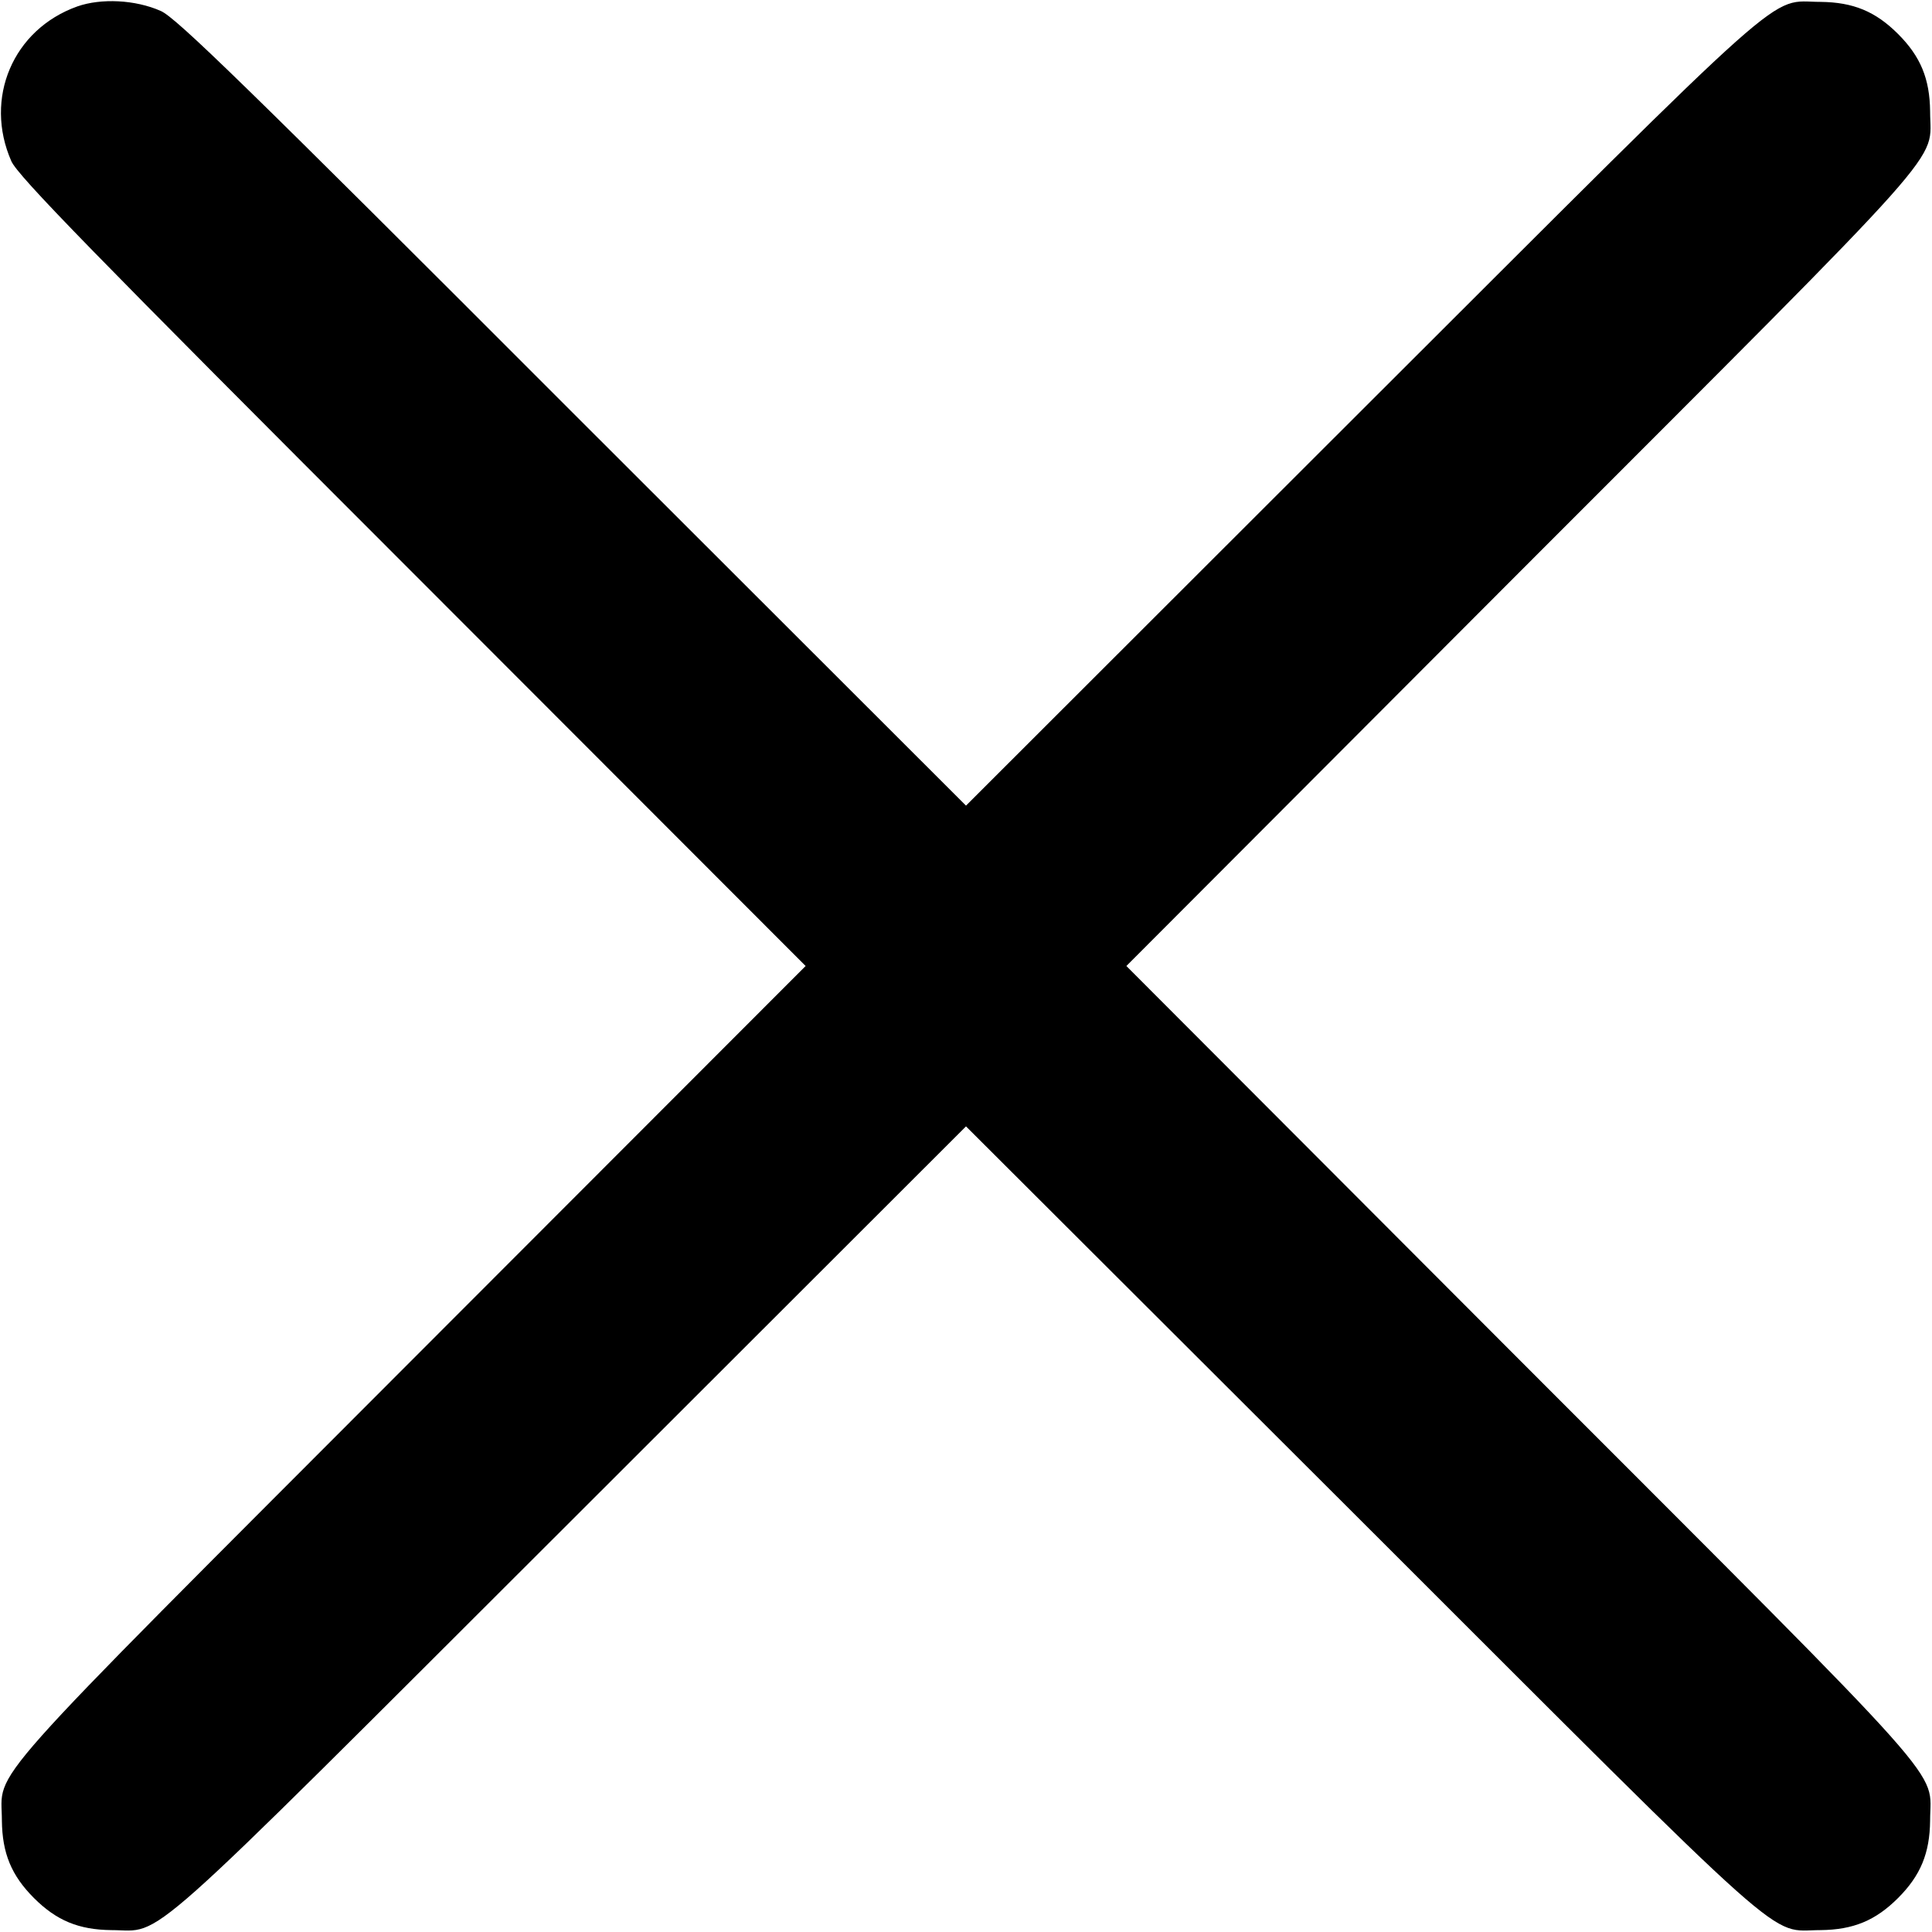 <?xml version="1.0" standalone="no"?>
<!DOCTYPE svg PUBLIC "-//W3C//DTD SVG 20010904//EN"
 "http://www.w3.org/TR/2001/REC-SVG-20010904/DTD/svg10.dtd">
<svg version="1.0" xmlns="http://www.w3.org/2000/svg"
 width="10pt" height="10pt" viewBox="0 0 512 512"
 preserveAspectRatio="xMidYMid meet">

<g transform="translate(0,512) scale(0.1,-0.1)"
fill="#000000" stroke="none">
<path d="M205 5103 c-171 -61 -248 -244 -175 -410 17 -39 212 -239 1063 -1090
l1042 -1043 -1046 -1047 c-1163 -1165 -1084 -1076 -1084 -1218 1 -86 25 -145
85 -205 60 -60 119 -84 205 -85 142 0 53 -79 1218 1084 l1047 1046 1048 -1046
c1164 -1163 1075 -1084 1217 -1084 86 1 145 25 205 85 60 60 84 119 85 205 0
142 79 53 -1084 1217 l-1046 1048 1046 1048 c1163 1164 1084 1075 1084 1217
-1 86 -25 145 -85 205 -60 60 -119 84 -205 85 -142 0 -53 79 -1218 -1084
l-1047 -1046 -1043 1042 c-870 871 -1050 1046 -1091 1064 -68 30 -158 34 -221
12z"/>
</g>
</svg>
